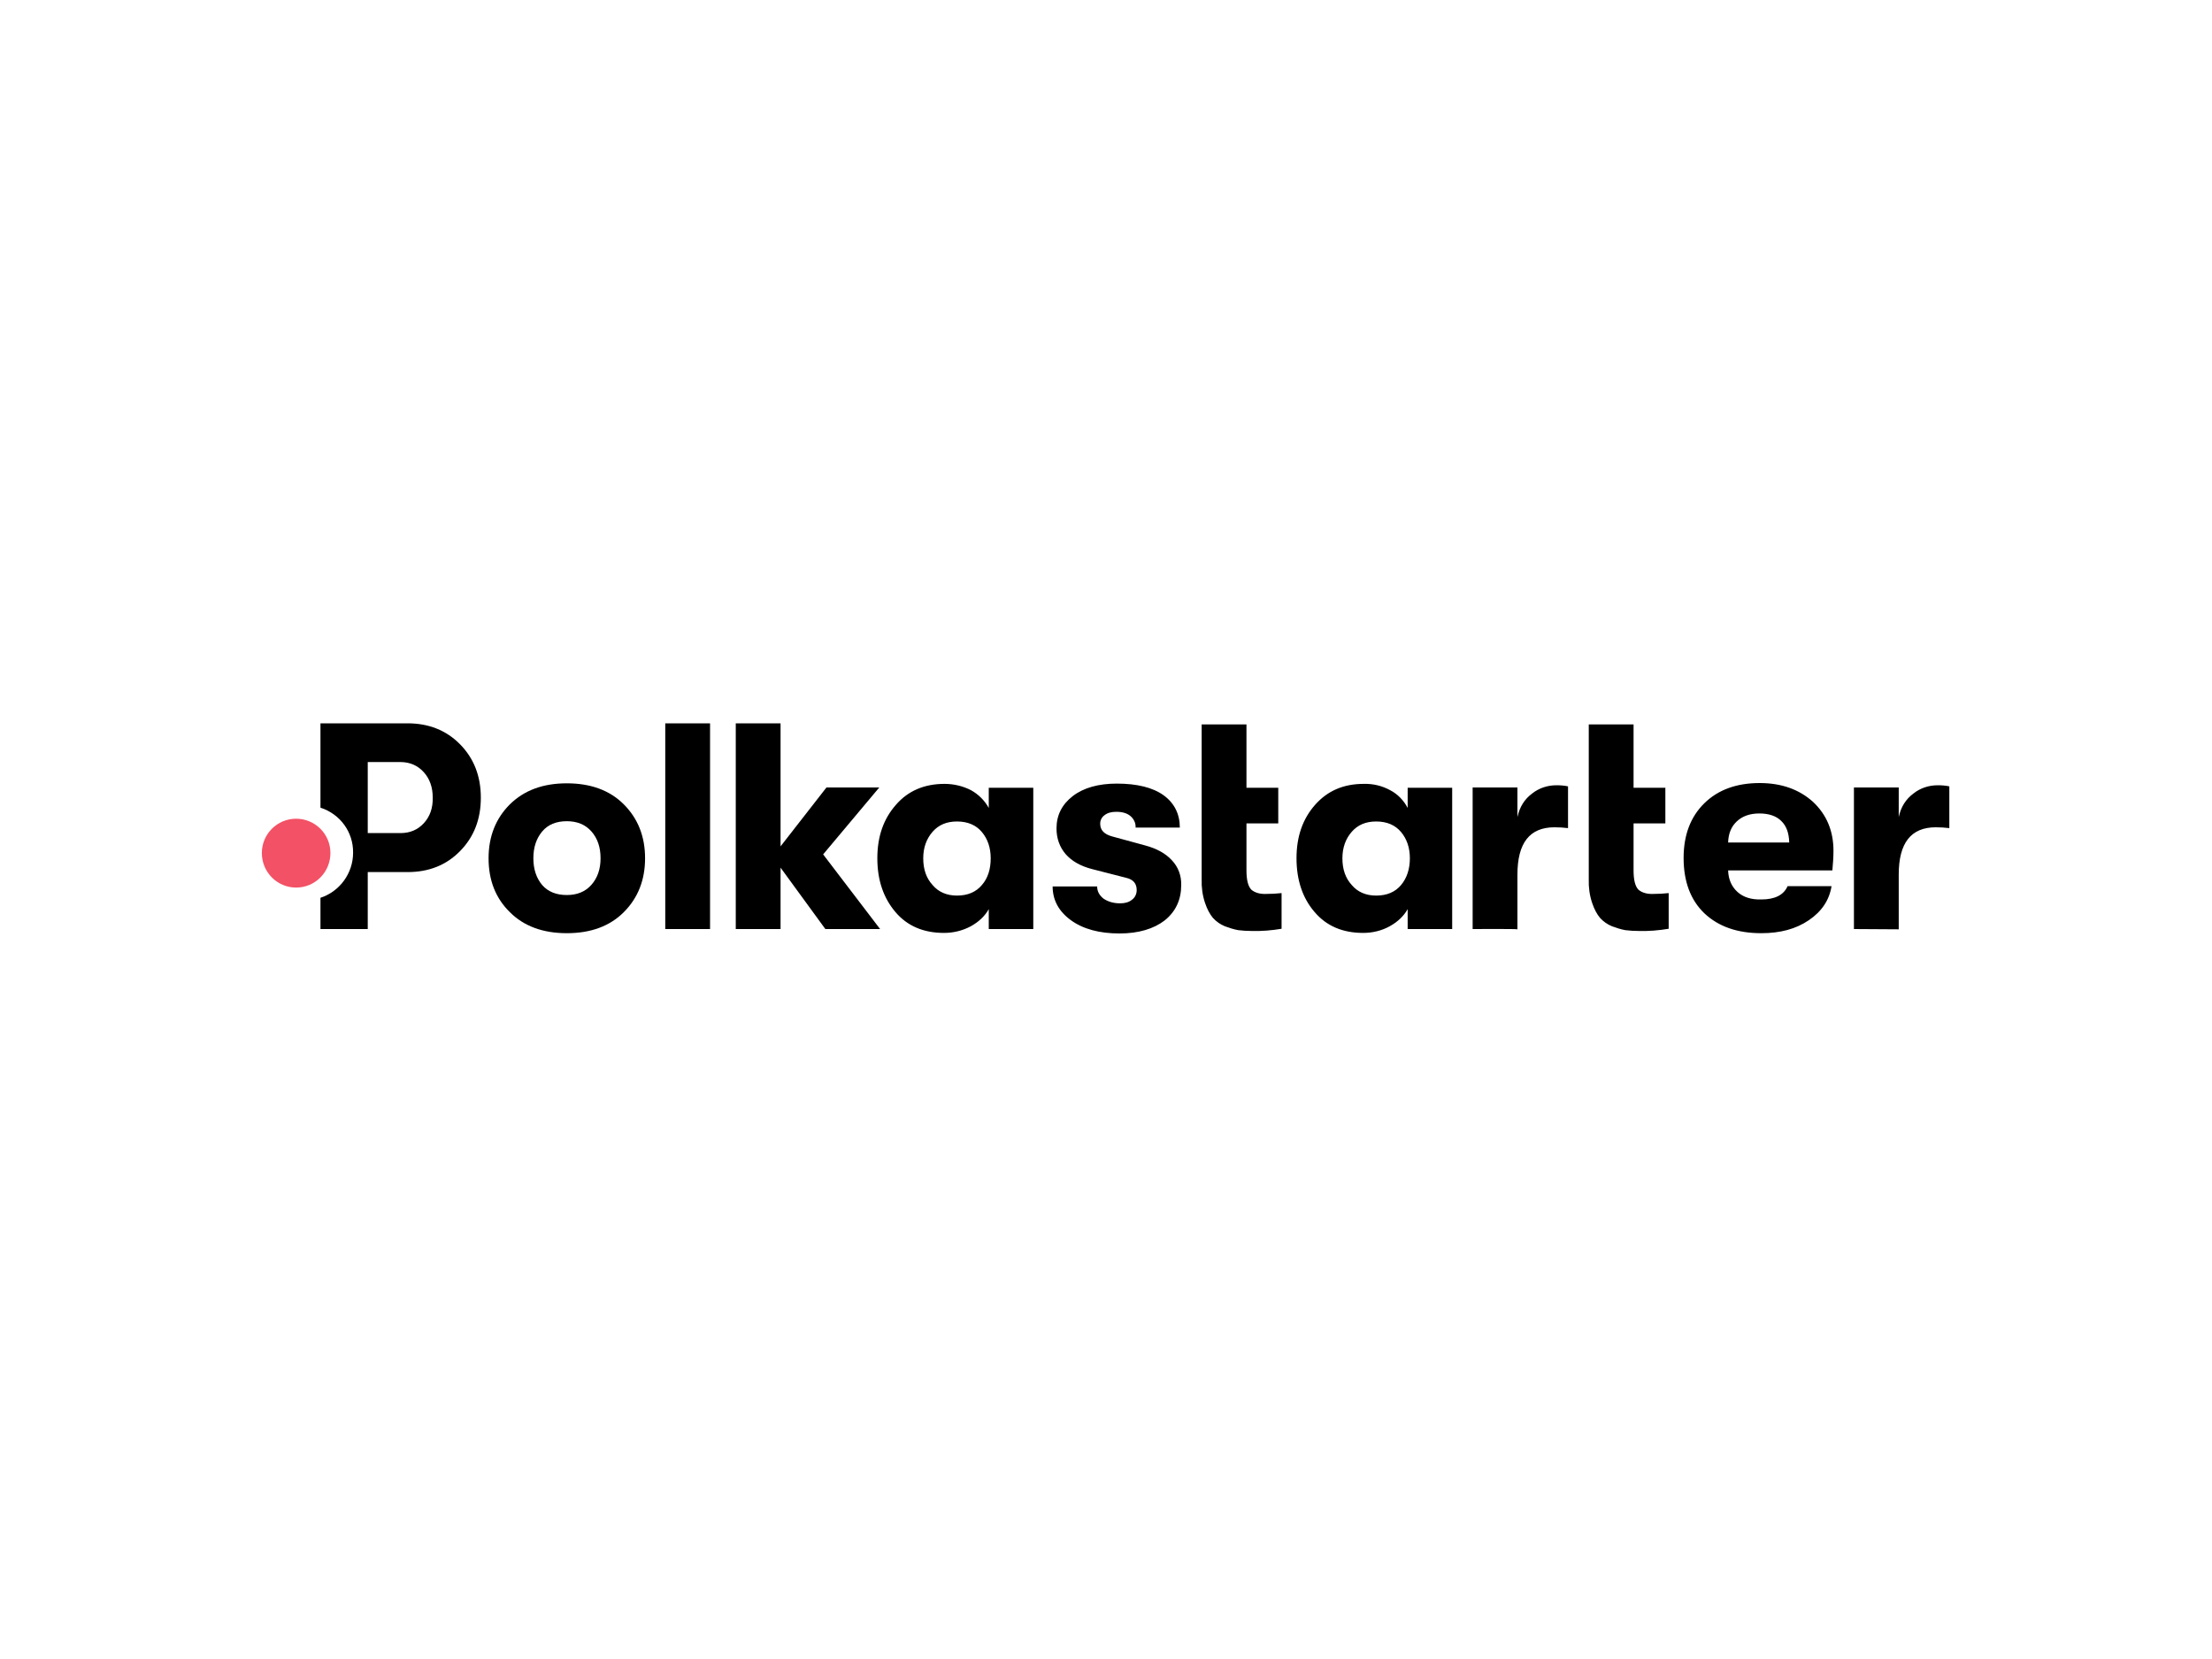 <?xml version="1.0" encoding="utf-8"?>
<!-- Generator: Adobe Illustrator 26.0.3, SVG Export Plug-In . SVG Version: 6.00 Build 0)  -->
<svg version="1.0" id="katman_1" xmlns="http://www.w3.org/2000/svg" xmlns:xlink="http://www.w3.org/1999/xlink" x="0px" y="0px"
	 viewBox="0 0 800 600" style="enable-background:new 0 0 800 600;" xml:space="preserve">
<style type="text/css">
	.st0{fill-rule:evenodd;clip-rule:evenodd;}
	.st1{fill:#F35165;}
</style>
<path d="M225.6,329.9c-5.1,5.1-12,7.6-20.6,7.6c-8.6,0-15.5-2.5-20.6-7.6c-5.2-5.1-7.7-11.6-7.7-19.5c0-7.9,2.6-14.4,7.7-19.5
	c5.2-5.1,12-7.6,20.6-7.6c8.6,0,15.5,2.5,20.6,7.6c5.1,5.1,7.7,11.6,7.7,19.5C233.3,318.3,230.7,324.8,225.6,329.9L225.6,329.9z
	 M205,323.7c3.7,0,6.7-1.2,8.9-3.7c2.2-2.5,3.3-5.7,3.3-9.6c0-4-1.1-7.2-3.3-9.7c-2.2-2.5-5.2-3.7-8.9-3.7c-3.8,0-6.8,1.2-8.9,3.7
	s-3.2,5.7-3.2,9.7c0,4,1.1,7.2,3.2,9.7C198.2,322.5,201.2,323.7,205,323.7L205,323.7z M240.6,336v-74.4h16.2V336H240.6z M318.3,336
	h-19.8l-16.2-22.2V336h-16.2v-74.4h16.2v44.5l16.6-21.3H318l-20.3,24.2L318.3,336z"/>
<path d="M341.4,337.4c-7.4,0-13.3-2.5-17.6-7.6s-6.5-11.5-6.5-19.4c0-7.8,2.2-14.2,6.7-19.3c4.4-5.1,10.3-7.6,17.6-7.6
	c3.4,0,6.7,0.8,9.6,2.3c2.7,1.5,4.9,3.7,6.4,6.4v-7.3h16.1V336h-16.1v-7.2c-1.4,2.5-3.6,4.6-6.5,6.2
	C348.1,336.6,344.8,337.4,341.4,337.4z M346.1,323.9c3.9,0,6.9-1.3,9-3.8c2.2-2.5,3.2-5.8,3.2-9.7c0-3.8-1.1-7-3.2-9.5
	c-2.1-2.5-5.1-3.8-9-3.8c-3.7,0-6.6,1.2-8.8,3.7c-2.2,2.5-3.4,5.7-3.4,9.6c0,4,1.1,7.2,3.4,9.7C339.4,322.6,342.4,323.9,346.1,323.9
	z M404.9,337.6c-7.3,0-13.2-1.6-17.6-4.8c-4.4-3.2-6.6-7.3-6.6-12.2h16.1c0,1.8,0.8,3.2,2.3,4.4c1.6,1.1,3.6,1.7,6,1.7
	c1.8,0,3.2-0.4,4.3-1.3c1.1-0.8,1.7-2.1,1.7-3.5c0-2.3-1.2-3.8-3.7-4.4l-12.5-3.2c-4.2-1.1-7.3-2.9-9.5-5.4
	c-2.2-2.6-3.3-5.7-3.3-9.3c0-4.8,2-8.7,5.9-11.7c3.9-3,9.3-4.5,15.9-4.5c7.3,0,13,1.4,16.9,4.2c3.9,2.8,5.9,6.8,5.9,11.7h-16
	c0.1-1.6-0.6-3.1-1.9-4.2c-1.2-1-2.9-1.5-5.1-1.5c-1.8,0-3.2,0.4-4.2,1.2c-1,0.7-1.6,1.8-1.6,3.1c0,2.3,1.4,3.8,4.3,4.6l12.1,3.3
	c4,1.1,7.2,2.8,9.5,5.3c2.3,2.4,3.5,5.6,3.4,9c0,5.3-2,9.6-6,12.8C417.3,335.9,411.8,337.6,404.9,337.6z M457.9,323.3
	c1.9,0,3.8-0.1,5.6-0.3v12.9c-3.6,0.6-7.2,0.9-10.8,0.8c-1.6,0-3.3-0.1-4.9-0.3c-1.6-0.3-3.2-0.8-4.8-1.4c-1.7-0.7-3.1-1.7-4.3-3
	c-1.1-1.3-2.1-3.1-2.9-5.5c-0.9-2.7-1.3-5.6-1.2-8.5v-56h16.2v22.9h11.5v12.9h-11.5v17c0,3.5,0.6,5.8,1.8,7
	C453.8,322.8,455.6,323.4,457.9,323.3L457.9,323.3z M493,337.4c-7.4,0-13.3-2.5-17.6-7.6c-4.3-5-6.5-11.5-6.5-19.4
	c0-7.8,2.2-14.2,6.7-19.3c4.5-5.1,10.3-7.6,17.6-7.6c3.4-0.1,6.7,0.7,9.6,2.3c2.7,1.4,4.9,3.7,6.3,6.4v-7.3h16.1V336h-16.1v-7.2
	c-1.4,2.5-3.6,4.6-6.5,6.2C499.7,336.6,496.4,337.4,493,337.4z M497.7,323.9c3.9,0,6.9-1.3,9-3.8c2.1-2.5,3.2-5.8,3.2-9.7
	c0-3.8-1.1-7-3.2-9.5c-2.1-2.5-5.1-3.8-9-3.8c-3.7,0-6.6,1.2-8.8,3.7c-2.2,2.5-3.4,5.7-3.4,9.6c0,4,1.1,7.2,3.4,9.7
	C491,322.6,494,323.9,497.7,323.9z M532.6,336v-51.2h16.2v10.7c0.8-3.7,2.6-6.5,5.3-8.5c2.5-2,5.6-3,8.8-3c1.4,0,2.9,0.1,4.2,0.4
	v15.1c-1.6-0.2-3.2-0.3-4.9-0.3c-9,0-13.4,5.7-13.4,17.1v19.8C548.8,335.9,532.6,336,532.6,336z M597.9,323.3c1.9,0,3.8-0.1,5.6-0.3
	v12.9c-3.6,0.6-7.2,0.9-10.8,0.8c-1.6,0-3.3-0.1-4.9-0.3c-1.6-0.3-3.2-0.8-4.8-1.4c-1.7-0.7-3.1-1.7-4.3-3c-1.1-1.3-2.1-3.1-2.9-5.5
	c-0.9-2.7-1.3-5.6-1.2-8.5v-56h16.2v22.9h11.5v12.9h-11.5v17c0,3.5,0.6,5.8,1.8,7C593.8,322.8,595.6,323.4,597.9,323.3z
	 M663.1,307.7c0,2.4-0.2,4.8-0.4,7.1H625c0.1,3.3,1.3,5.9,3.4,7.8c2.1,1.9,5,2.8,8.6,2.7c4.9,0,8.1-1.6,9.5-4.8h15.9
	c-0.8,5-3.5,9.1-8.2,12.3c-4.7,3.2-10.4,4.7-17.2,4.7c-8.7,0-15.5-2.4-20.6-7.2c-5-4.8-7.5-11.5-7.5-20c0-8.3,2.5-14.9,7.5-19.8
	c5-4.9,11.7-7.3,20-7.3c7.9,0,14.3,2.3,19.3,6.8C660.6,294.6,663.1,300.5,663.1,307.7z M625,304.7h22.1c-0.1-3.4-1-6-2.9-7.8
	c-1.8-1.8-4.5-2.7-7.9-2.7c-3.5,0-6.2,1-8.2,2.9C626.1,299,625.1,301.5,625,304.7z M670.5,336v-51.2h16.2v10.7
	c0.8-3.7,2.6-6.5,5.3-8.5c2.5-2,5.6-3,8.8-3c1.4,0,2.9,0.1,4.2,0.4v15.1c-1.6-0.2-3.2-0.3-4.9-0.3c-9,0-13.4,5.7-13.4,17.1v19.8
	L670.5,336z"/>
<path class="st0" d="M166.4,269.2c-5-5.1-11.4-7.6-19-7.6h-31.5v30.5c7.1,2.3,11.9,8.8,11.8,16.3c0,7.4-4.8,14-11.8,16.3v11.3H133
	v-20.6h14.4c7.7,0,14-2.5,19-7.6c5-5.1,7.5-11.5,7.5-19.3S171.4,274.3,166.4,269.2z M153.3,297.7c-2.2,2.4-5,3.6-8.5,3.6H133v-25.7
	h11.7c3.5,0,6.3,1.2,8.5,3.6c2.2,2.4,3.3,5.5,3.3,9.2C156.6,292.2,155.5,295.3,153.3,297.7z"/>
<path class="st1" d="M107.1,321c6.9,0,12.4-5.6,12.4-12.5c0-6.9-5.6-12.4-12.4-12.4c-6.9,0-12.4,5.6-12.4,12.4
	C94.7,315.4,100.2,321,107.1,321L107.1,321z"/>
</svg>
